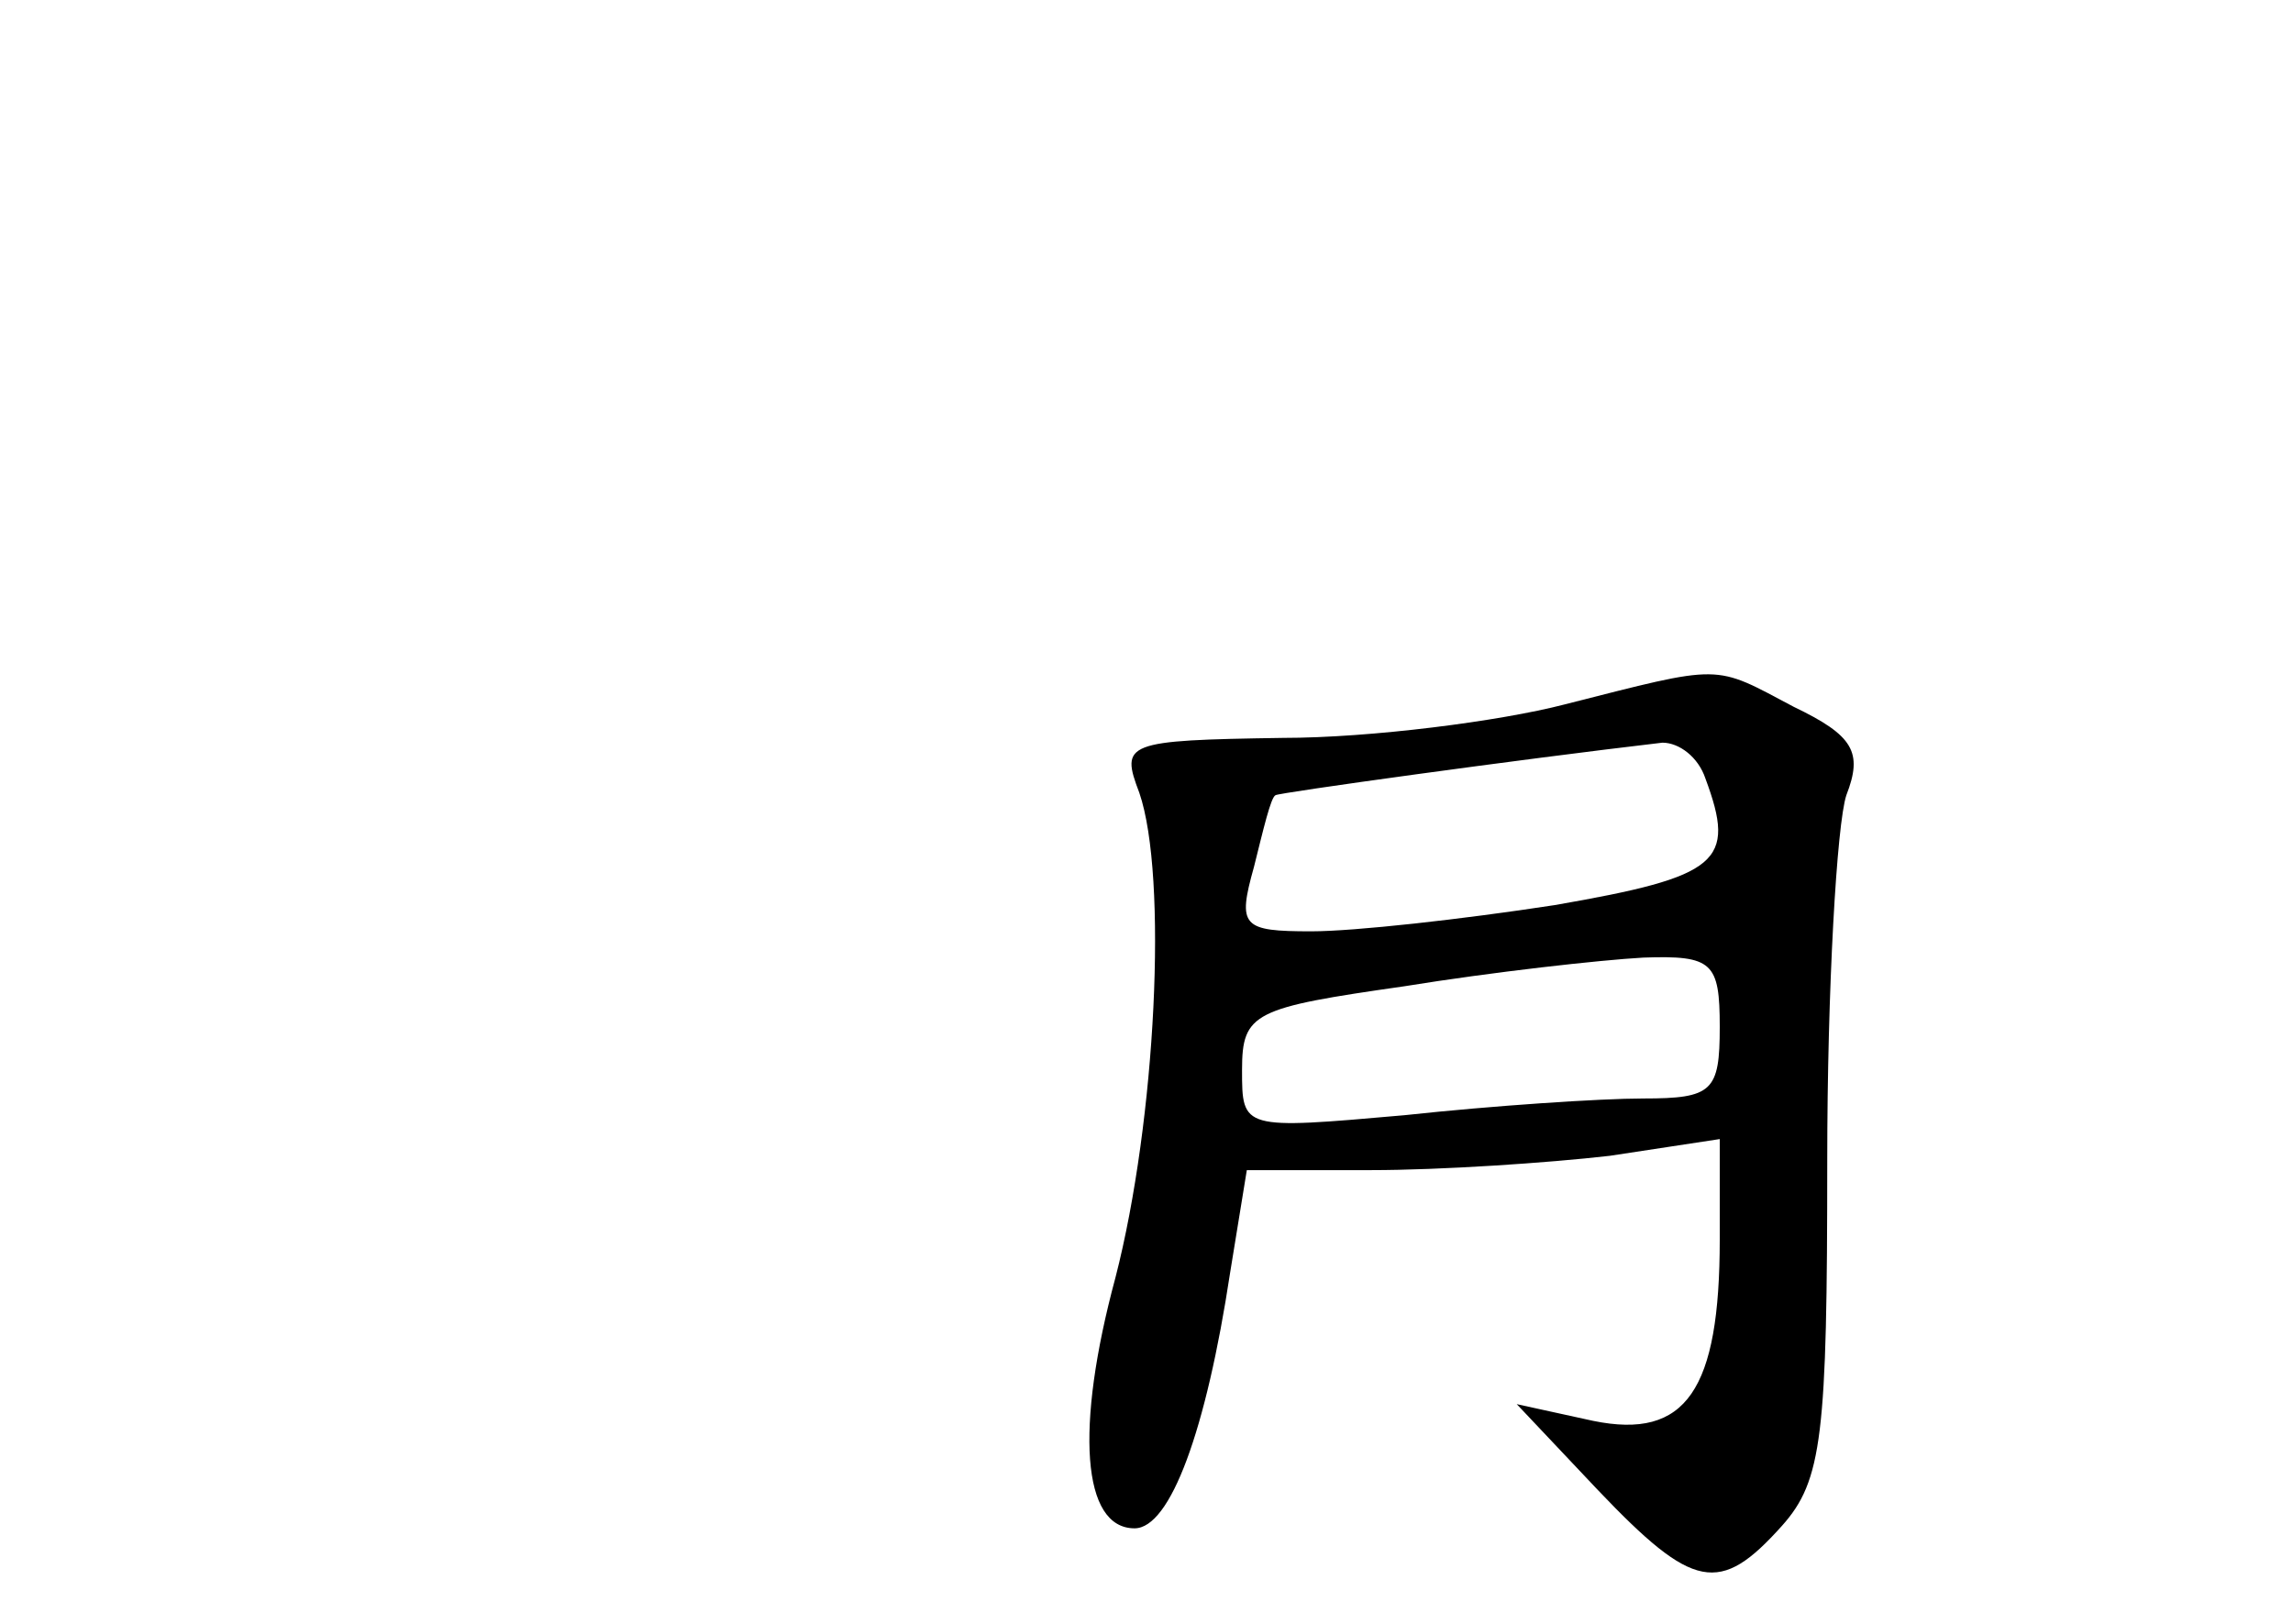 <?xml version="1.0" standalone="no"?>
<!DOCTYPE svg PUBLIC "-//W3C//DTD SVG 20010904//EN"
 "http://www.w3.org/TR/2001/REC-SVG-20010904/DTD/svg10.dtd">
<svg version="1.0" xmlns="http://www.w3.org/2000/svg"
 width="96pt" height="68pt" viewBox="0 0 96 68"
 preserveAspectRatio="xMidYMid meet">
<g transform="translate(0,68) scale(0.1,-0.1)"
fill="#000000" stroke="none">
<path d="M655 385 c-27 -7 -81 -14 -118 -14 -66 -1 -68 -2 -60 -23 12 -35 7
-137 -10 -203 -17 -63 -14 -105 8 -105 15 0 30 41 40 107 l7 43 52 0 c29 0 74
3 100 6 l46 7 0 -42 c0 -63 -14 -84 -53 -76 l-32 7 34 -36 c40 -42 51 -44 77
-15 17 19 19 38 19 153 0 72 4 141 8 153 7 18 3 25 -22 37 -34 18 -29 18 -96
1z m59 -31 c13 -35 6 -41 -63 -53 -39 -6 -84 -11 -102 -11 -29 0 -31 2 -24 27
4 16 7 29 9 30 1 1 102 15 162 22 7 0 15 -6 18 -15z m6 -104 c0 -27 -3 -30
-32 -30 -18 0 -63 -3 -100 -7 -68 -6 -68 -6 -68 19 0 24 5 26 68 35 37 6 82
11 100 12 29 1 32 -2 32 -29z"/>
</g>
</svg>

